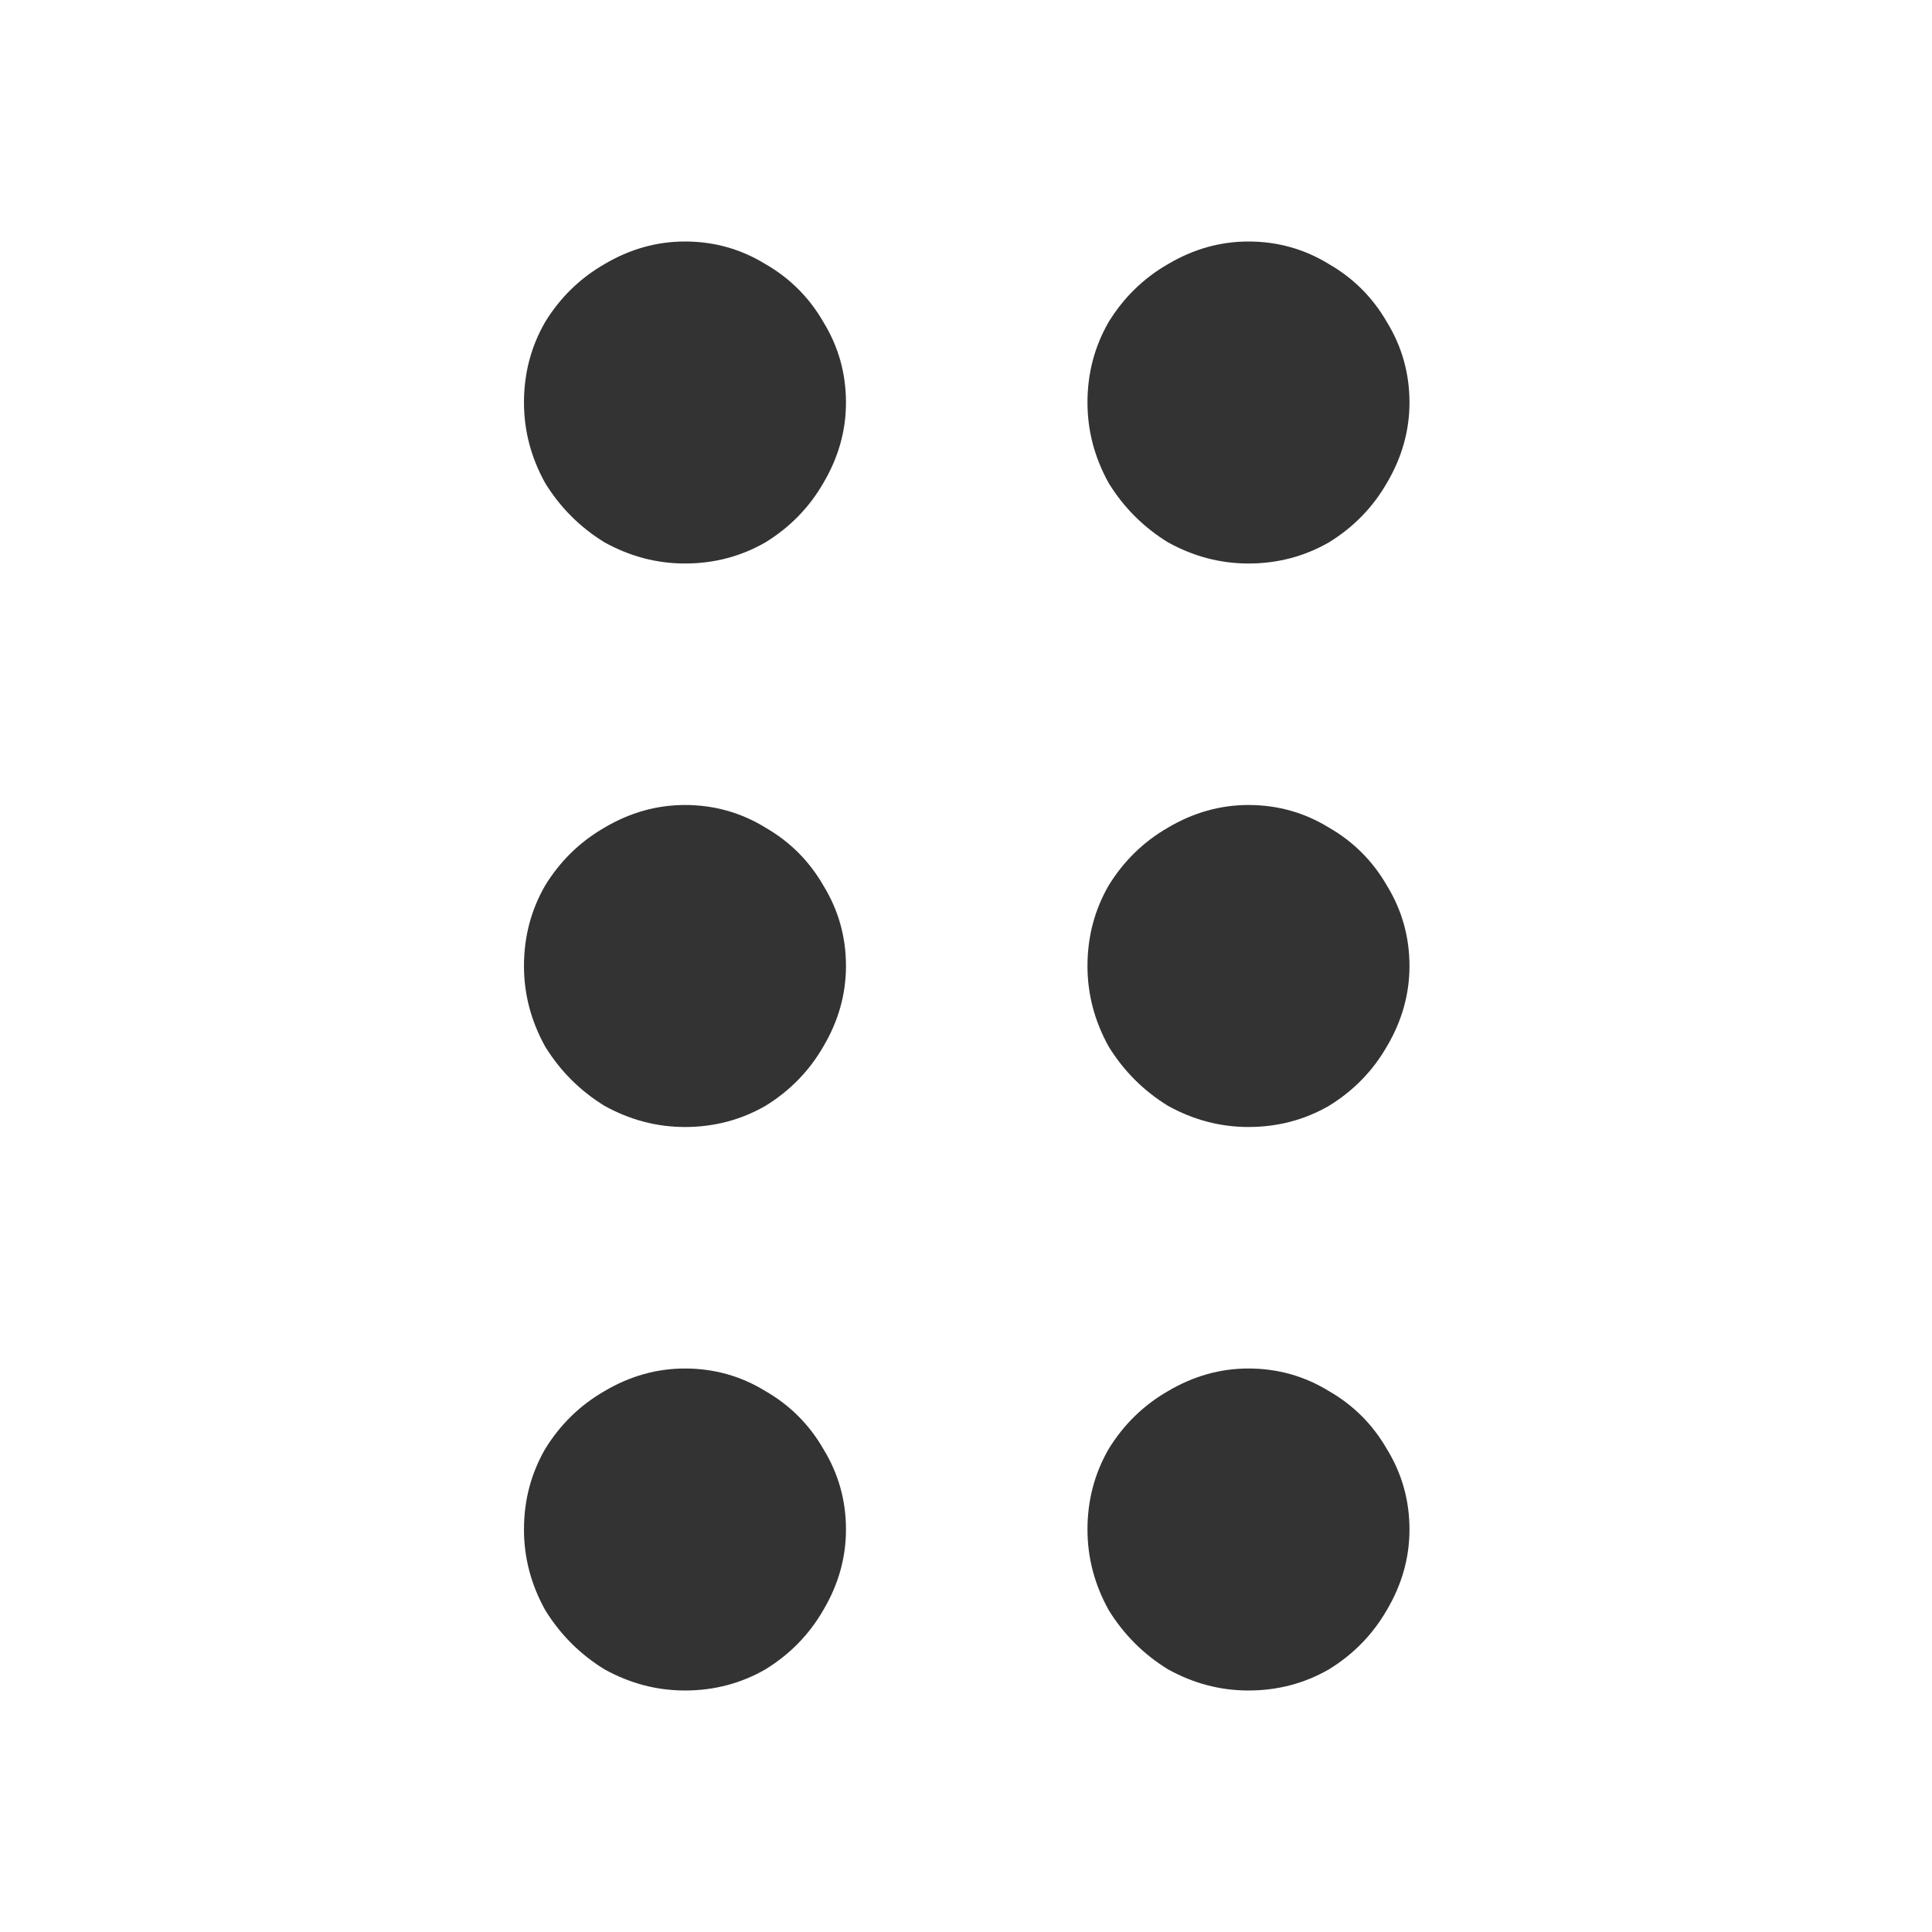 <svg width="24" height="24" viewBox="0 0 24 24" fill="none" xmlns="http://www.w3.org/2000/svg">
<path d="M6.509 12C6.509 11.637 6.597 11.304 6.772 11C6.959 10.696 7.205 10.456 7.509 10.281C7.825 10.094 8.158 10 8.509 10C8.871 10 9.205 10.094 9.509 10.281C9.813 10.456 10.053 10.696 10.228 11C10.415 11.304 10.509 11.637 10.509 12C10.509 12.351 10.415 12.684 10.228 13C10.053 13.304 9.813 13.55 9.509 13.737C9.205 13.912 8.871 14 8.509 14C8.158 14 7.825 13.912 7.509 13.737C7.205 13.55 6.959 13.304 6.772 13C6.597 12.684 6.509 12.351 6.509 12ZM13.509 12C13.509 11.637 13.597 11.304 13.772 11C13.959 10.696 14.205 10.456 14.509 10.281C14.825 10.094 15.158 10 15.509 10C15.871 10 16.205 10.094 16.509 10.281C16.813 10.456 17.053 10.696 17.228 11C17.415 11.304 17.509 11.637 17.509 12C17.509 12.351 17.415 12.684 17.228 13C17.053 13.304 16.813 13.55 16.509 13.737C16.205 13.912 15.871 14 15.509 14C15.158 14 14.825 13.912 14.509 13.737C14.205 13.55 13.959 13.304 13.772 13C13.597 12.684 13.509 12.351 13.509 12ZM6.509 5C6.509 4.637 6.597 4.304 6.772 4C6.959 3.696 7.205 3.456 7.509 3.281C7.825 3.094 8.158 3 8.509 3C8.871 3 9.205 3.094 9.509 3.281C9.813 3.456 10.053 3.696 10.228 4C10.415 4.304 10.509 4.637 10.509 5C10.509 5.351 10.415 5.684 10.228 6C10.053 6.304 9.813 6.55 9.509 6.737C9.205 6.912 8.871 7 8.509 7C8.158 7 7.825 6.912 7.509 6.737C7.205 6.55 6.959 6.304 6.772 6C6.597 5.684 6.509 5.351 6.509 5ZM13.509 5C13.509 4.637 13.597 4.304 13.772 4C13.959 3.696 14.205 3.456 14.509 3.281C14.825 3.094 15.158 3 15.509 3C15.871 3 16.205 3.094 16.509 3.281C16.813 3.456 17.053 3.696 17.228 4C17.415 4.304 17.509 4.637 17.509 5C17.509 5.351 17.415 5.684 17.228 6C17.053 6.304 16.813 6.55 16.509 6.737C16.205 6.912 15.871 7 15.509 7C15.158 7 14.825 6.912 14.509 6.737C14.205 6.55 13.959 6.304 13.772 6C13.597 5.684 13.509 5.351 13.509 5ZM6.509 19C6.509 18.637 6.597 18.304 6.772 18C6.959 17.696 7.205 17.456 7.509 17.281C7.825 17.094 8.158 17 8.509 17C8.871 17 9.205 17.094 9.509 17.281C9.813 17.456 10.053 17.696 10.228 18C10.415 18.304 10.509 18.637 10.509 19C10.509 19.351 10.415 19.684 10.228 20C10.053 20.304 9.813 20.55 9.509 20.737C9.205 20.912 8.871 21 8.509 21C8.158 21 7.825 20.912 7.509 20.737C7.205 20.55 6.959 20.304 6.772 20C6.597 19.684 6.509 19.351 6.509 19ZM13.509 19C13.509 18.637 13.597 18.304 13.772 18C13.959 17.696 14.205 17.456 14.509 17.281C14.825 17.094 15.158 17 15.509 17C15.871 17 16.205 17.094 16.509 17.281C16.813 17.456 17.053 17.696 17.228 18C17.415 18.304 17.509 18.637 17.509 19C17.509 19.351 17.415 19.684 17.228 20C17.053 20.304 16.813 20.55 16.509 20.737C16.205 20.912 15.871 21 15.509 21C15.158 21 14.825 20.912 14.509 20.737C14.205 20.55 13.959 20.304 13.772 20C13.597 19.684 13.509 19.351 13.509 19Z" fill="#333333"/>
</svg>
